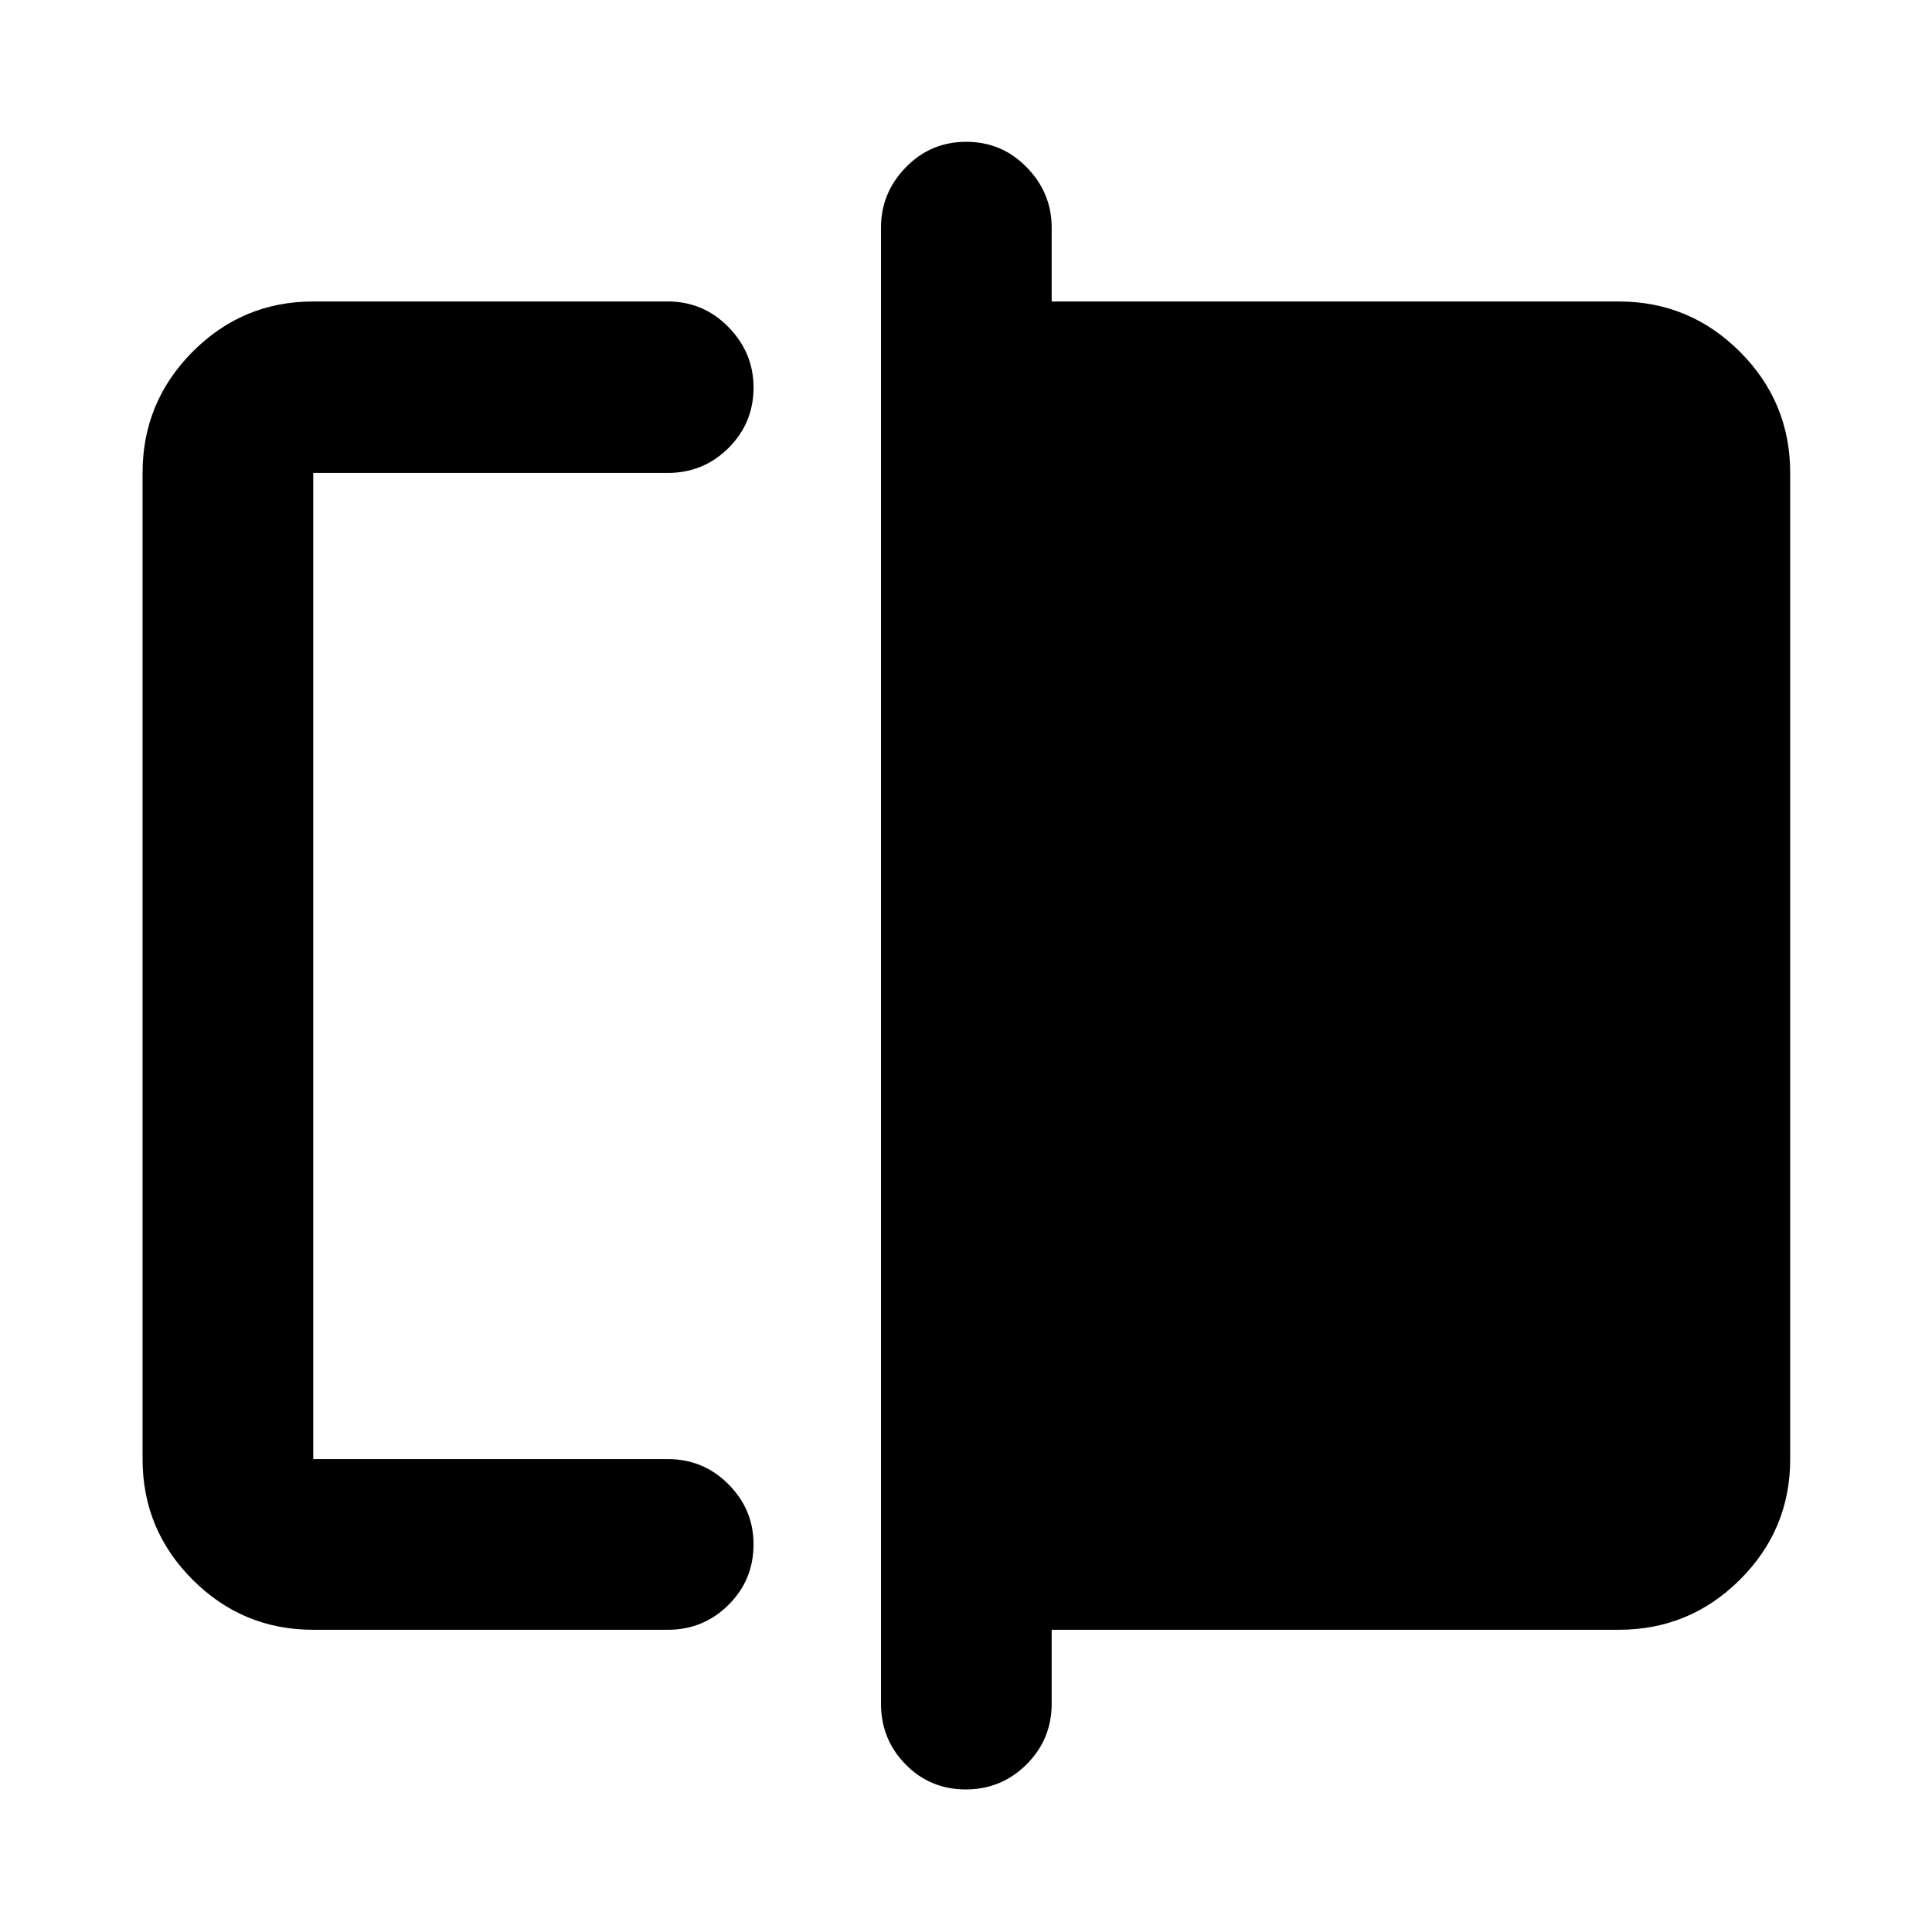 <svg xmlns="http://www.w3.org/2000/svg" height="40" viewBox="0 -960 960 960" width="40"><path d="M155.65-150.17q-35.06 0-59.94-24.88-24.87-24.87-24.87-59.94v-490.02q0-35.22 24.87-60.21 24.88-24.98 59.94-24.98h176.2q17.67 0 30.12 12.73 12.46 12.73 12.46 30.03 0 17.69-12.46 30.06-12.45 12.37-30.12 12.37h-176.2v490.02h176.2q17.67 0 30.12 12.52 12.46 12.51 12.46 29.84 0 17.72-12.46 30.09-12.45 12.37-30.12 12.37h-176.2Zm324.23 79.33q-17.71 0-29.92-12.45-12.2-12.46-12.2-30.12v-733.51q0-17.24 12.32-29.93 12.32-12.69 30.04-12.69 17.71 0 30.08 12.69 12.37 12.69 12.37 29.93v36.72h281.78q35.22 0 60.2 24.98 24.99 24.99 24.99 60.21v490.02q0 35.07-24.99 59.94-24.98 24.88-60.2 24.88H522.57v36.76q0 17.66-12.48 30.12-12.49 12.45-30.21 12.45ZM155.65-234.99v-490.02 490.02Z"/></svg>